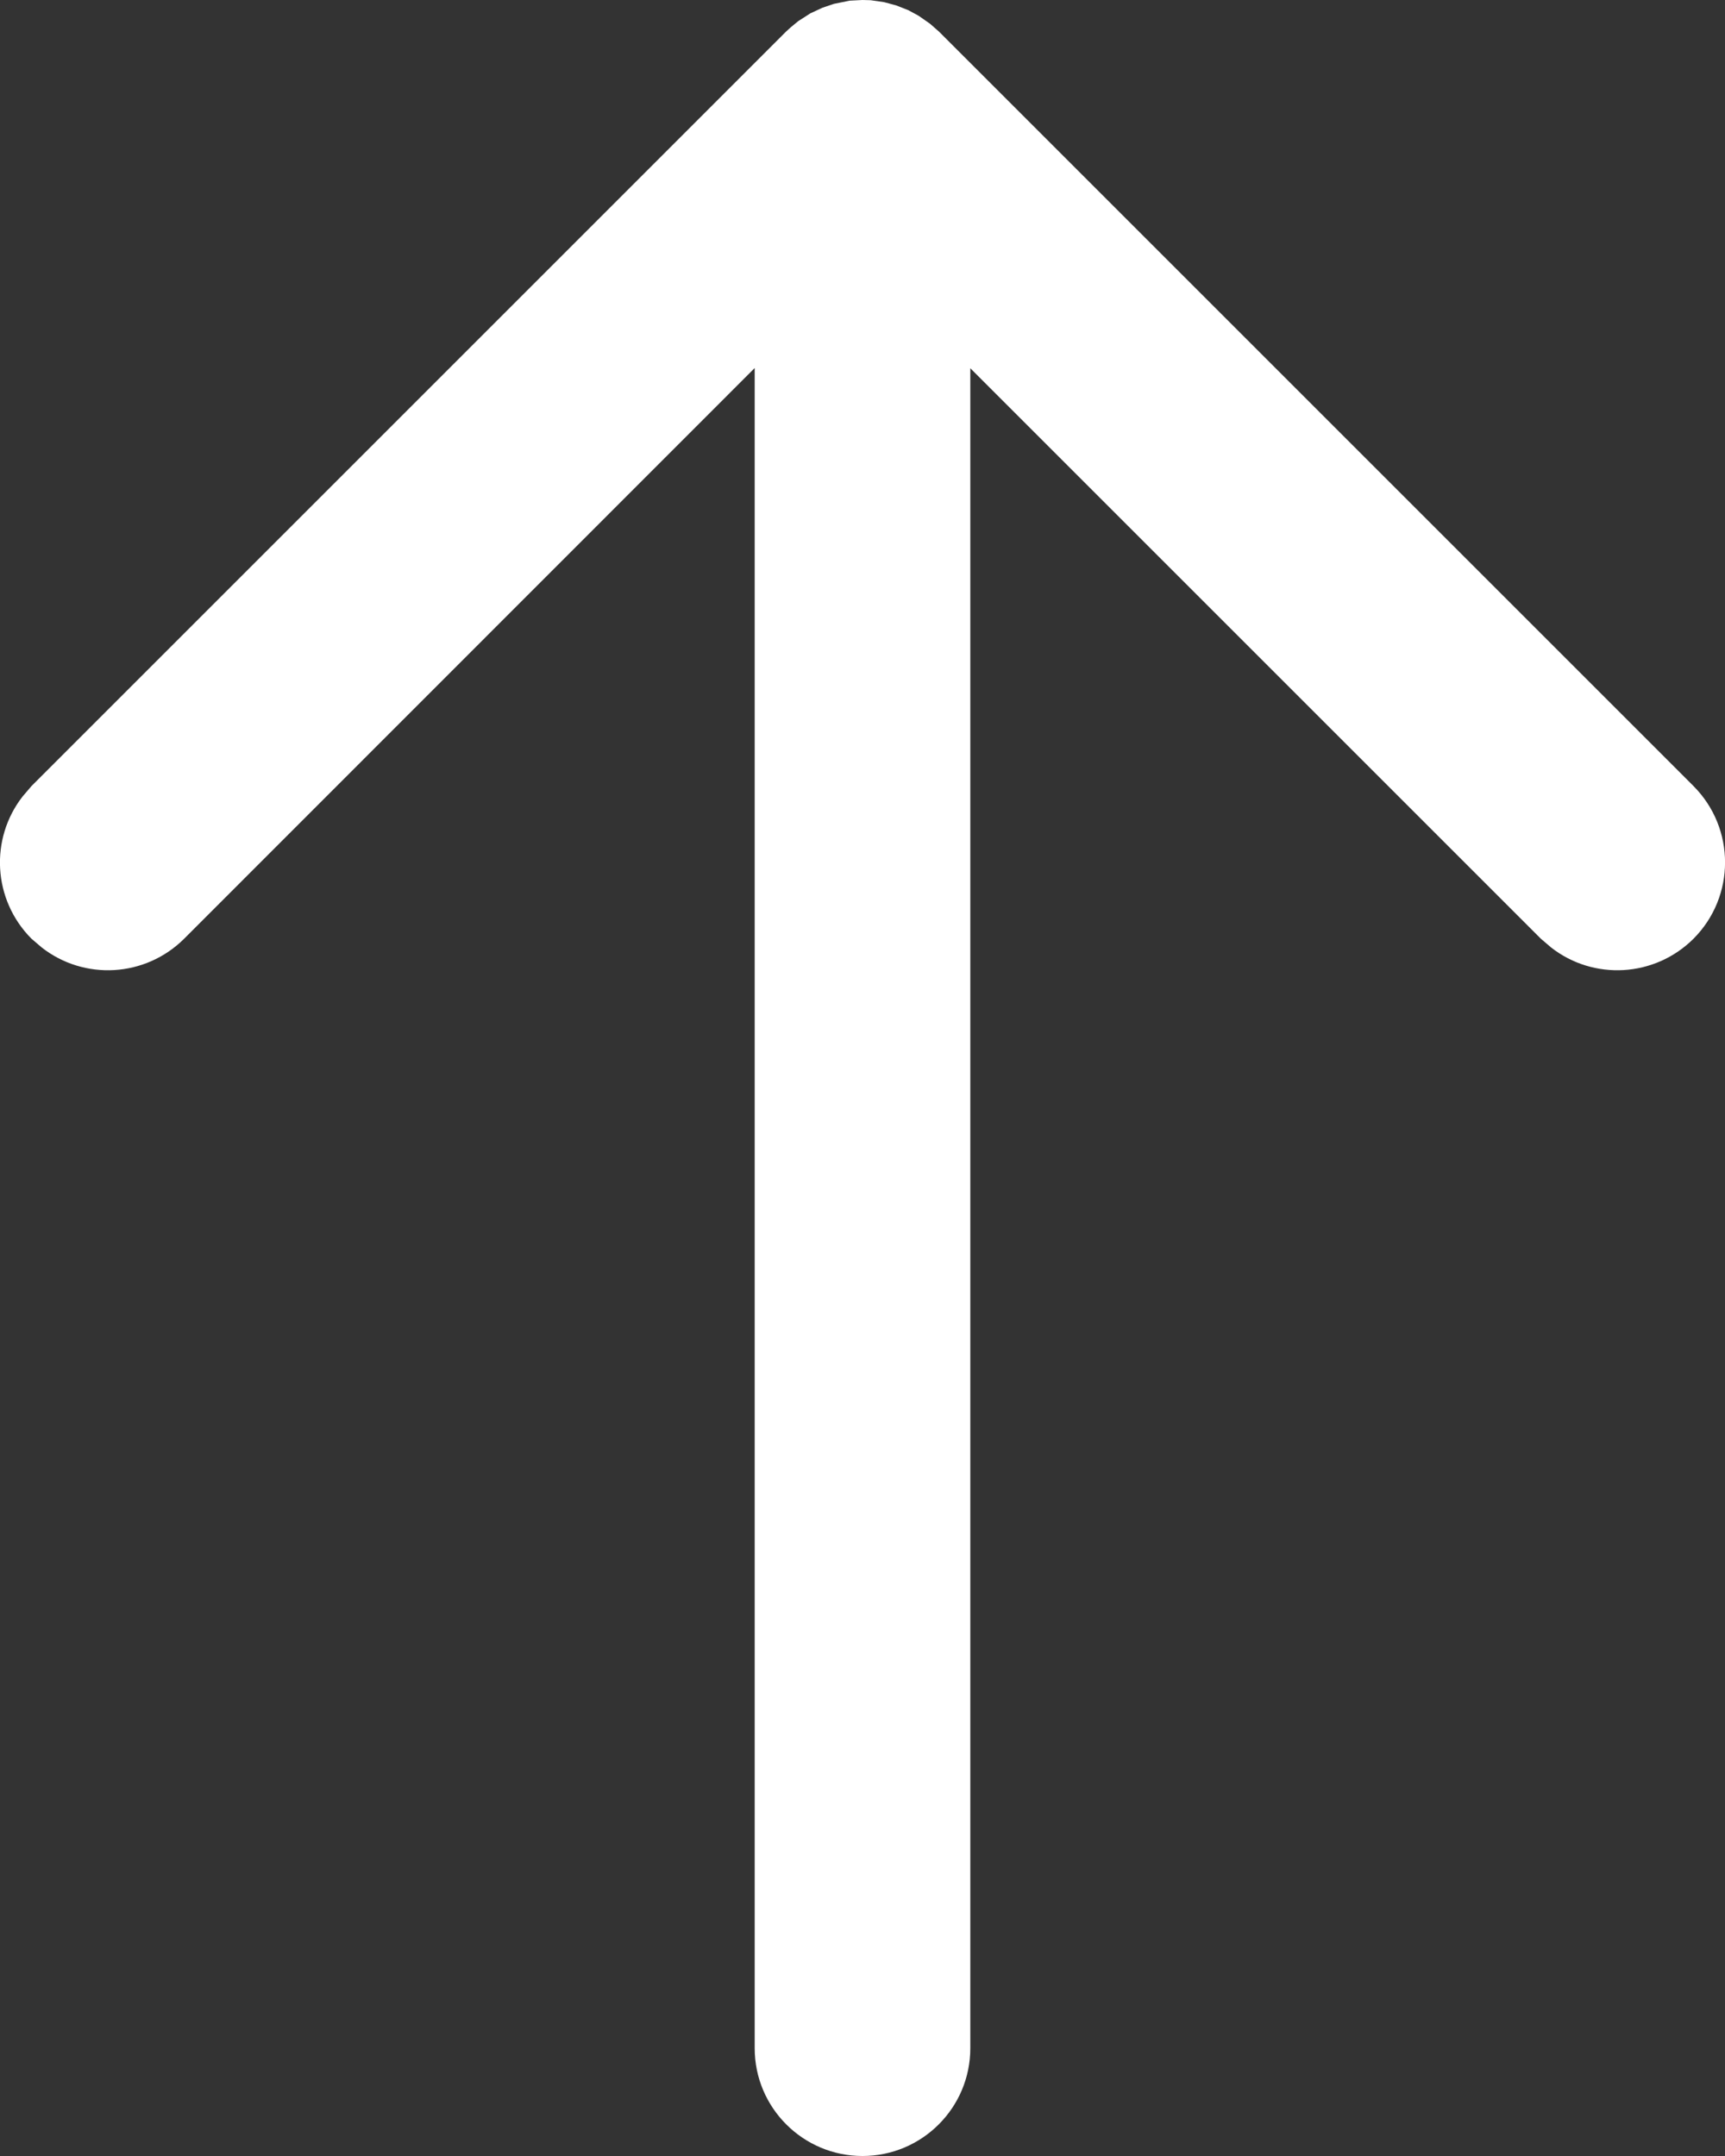 <svg width="8" height="10" viewBox="0 0 8 10" fill="none" xmlns="http://www.w3.org/2000/svg">
<rect x="0" y="0" width="8" height="10" fill="#333333" stroke="none"/>
<path fill-rule="evenodd" clip-rule="evenodd" d="M0.194 4.395L0.146 4.354C-0.034 4.173 -0.048 3.89 0.105 3.694L0.146 3.646L3.646 0.146L3.668 0.126L3.702 0.098L3.758 0.062L3.814 0.036L3.867 0.018L3.941 0.003L4 0L4.038 0.001L4.1 0.01L4.156 0.025L4.212 0.047L4.26 0.073L4.313 0.11L4.354 0.146L7.854 3.646C8.049 3.842 8.049 4.158 7.854 4.354C7.673 4.534 7.39 4.548 7.194 4.395L7.146 4.354L4.5 1.708V9.5C4.5 9.776 4.276 10 4 10C3.724 10 3.5 9.776 3.5 9.5V1.707L0.854 4.354C0.673 4.534 0.39 4.548 0.194 4.395L0.146 4.354L0.194 4.395Z" fill="white"/>
</svg>
